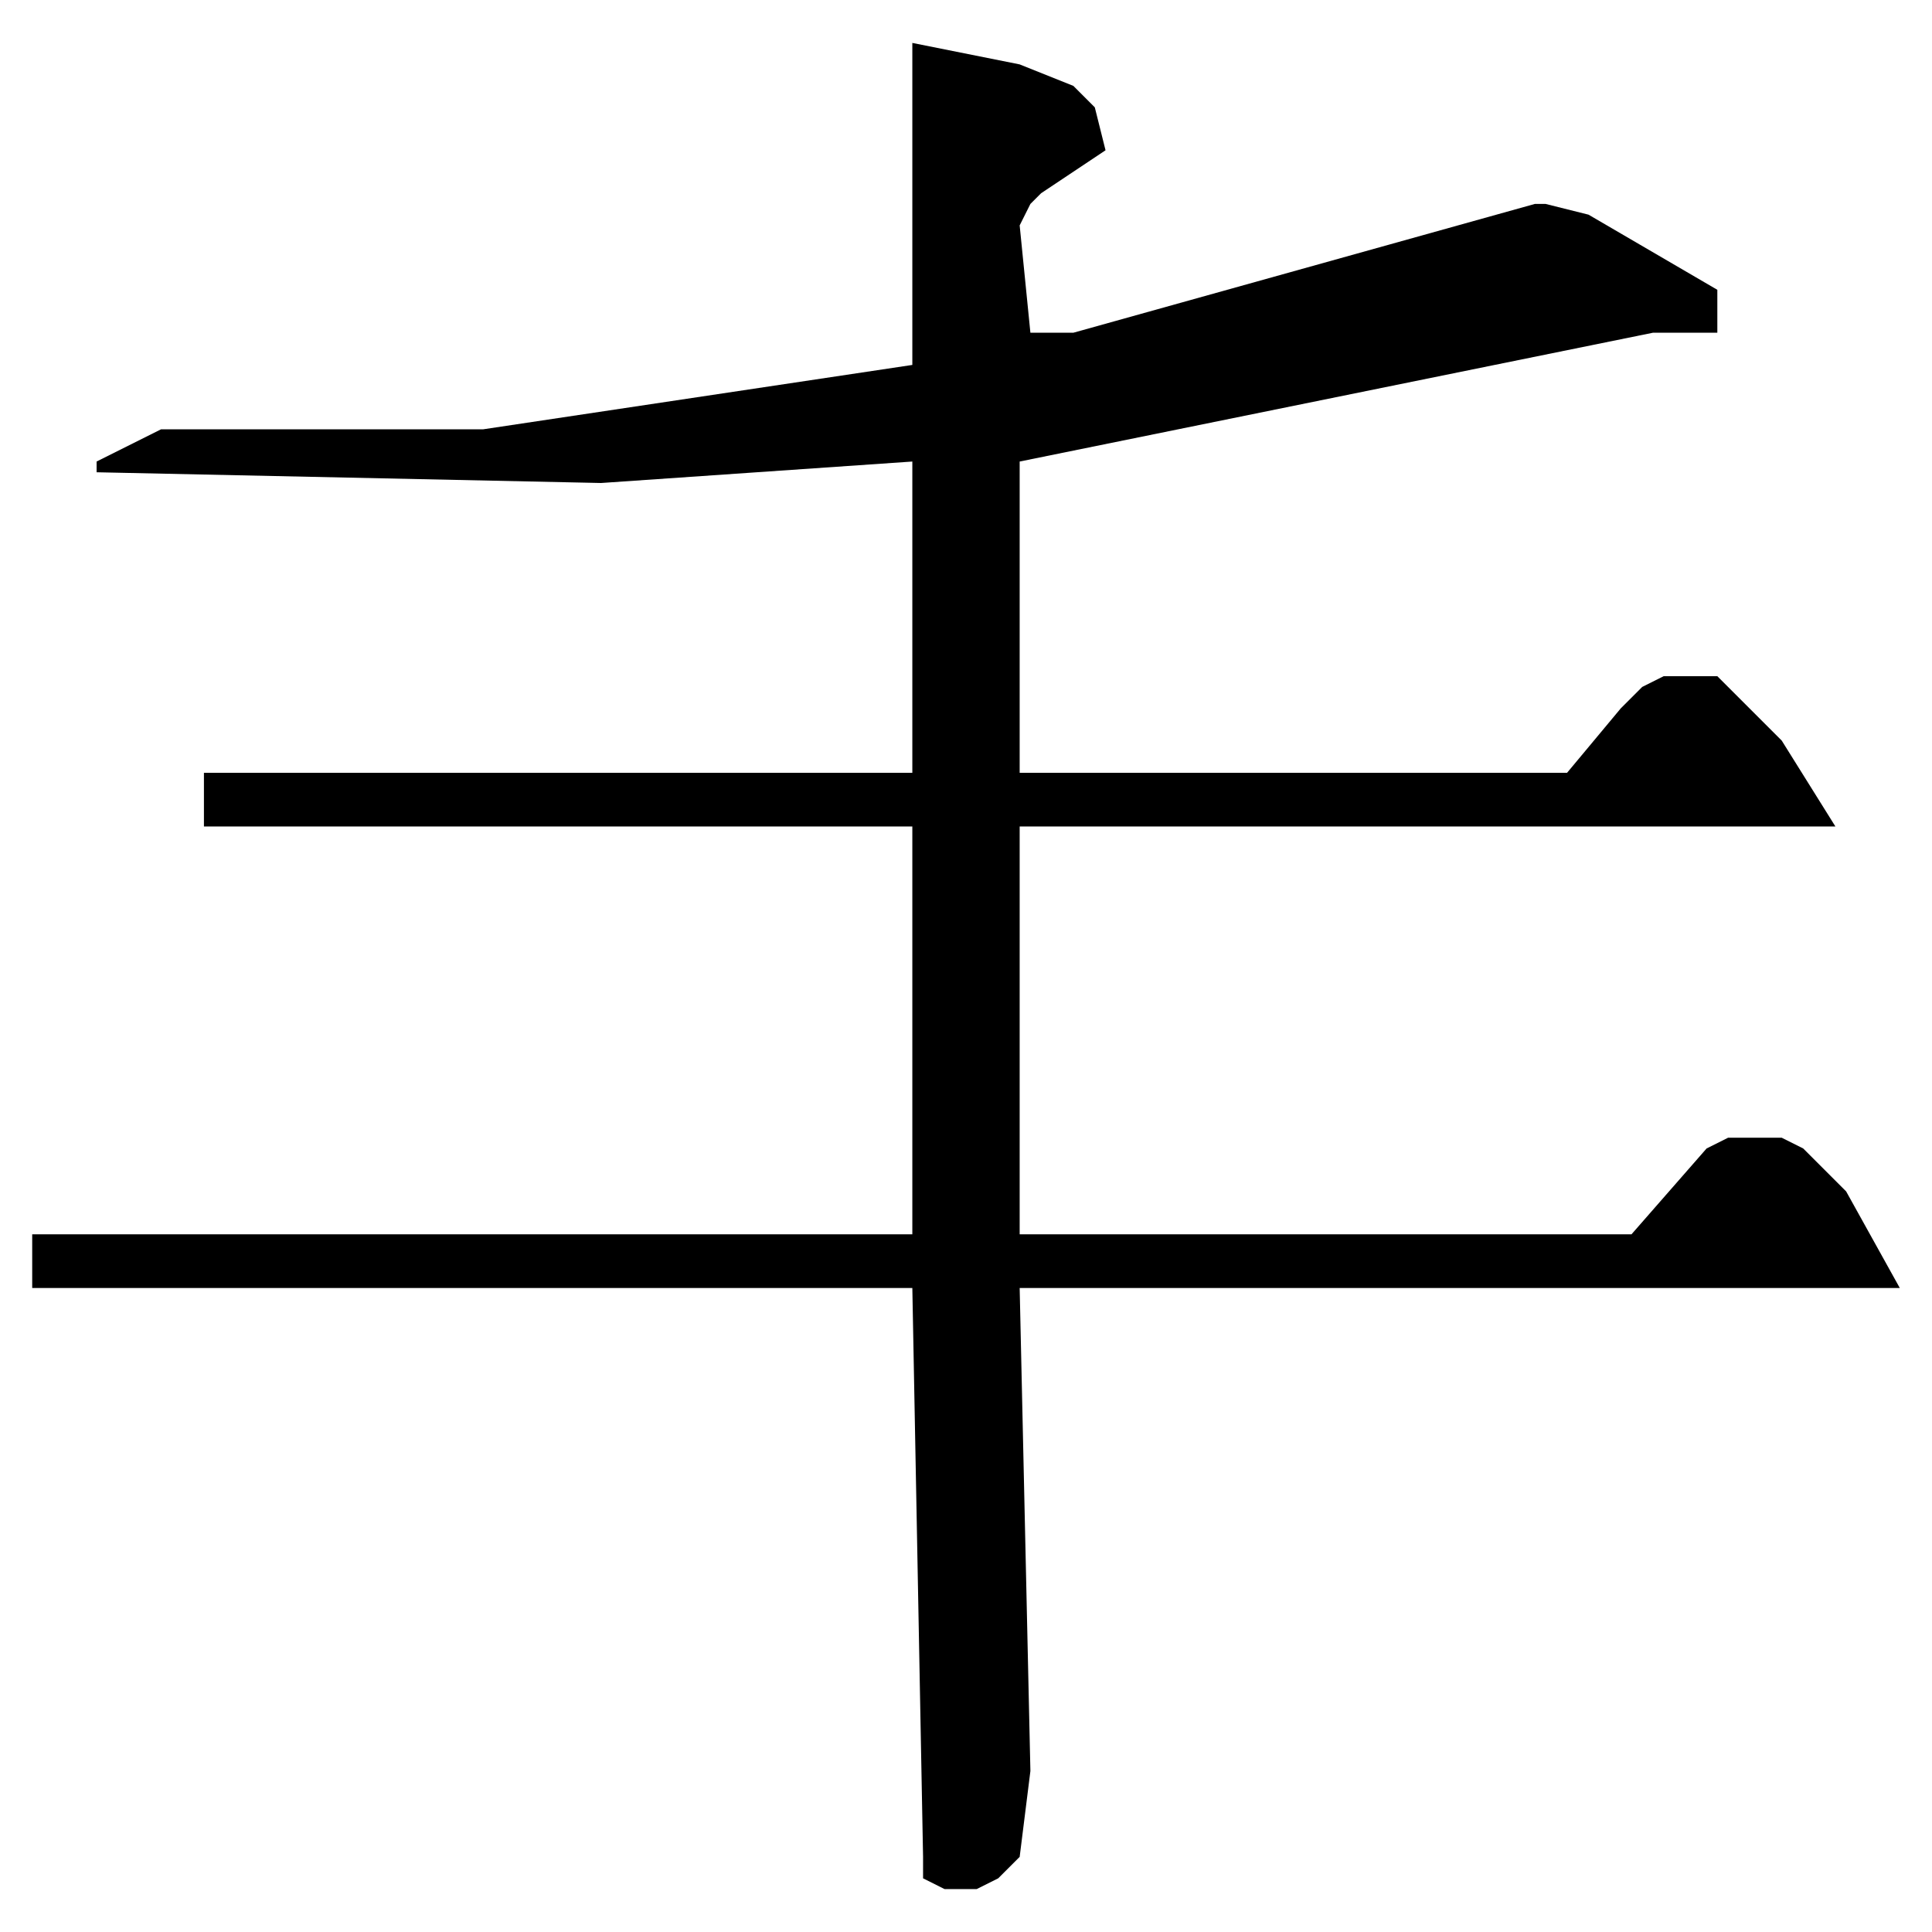 <?xml version="1.0" encoding="utf-8"?>
<!-- Generator: Adobe Illustrator 22.0.1, SVG Export Plug-In . SVG Version: 6.00 Build 0)  -->
<svg version="1.1" id="レイヤー_1" xmlns="http://www.w3.org/2000/svg" xmlns:xlink="http://www.w3.org/1999/xlink" x="0px"
	 y="0px" viewBox="0 0 18 18" style="enable-background:new 0 0 18 18;" xml:space="preserve">
<polygon points="8.5,0.4 8.5,3.4 4.5,4 1.5,4 0.9,4.3 0.9,4.4 5.6,4.5 8.5,4.3 8.5,7.2 1.9,7.2 1.9,7.7 8.5,7.7 8.5,11.5 0.3,11.5 
	0.3,12 8.5,12 8.6,17.3 8.6,17.5 8.8,17.6 8.9,17.6 9.1,17.6 9.3,17.5 9.4,17.4 9.5,17.3 9.6,16.5 9.5,12 17.7,12 17.2,11.1 
	16.8,10.7 16.6,10.6 16.3,10.6 16.1,10.6 15.9,10.7 15.2,11.5 9.5,11.5 9.5,7.7 17.1,7.7 16.6,6.9 16.2,6.5 16,6.3 15.7,6.3 
	15.5,6.3 15.3,6.4 15.1,6.6 14.6,7.2 9.5,7.2 9.5,4.3 15.4,3.1 16,3.1 16,2.7 14.8,2 14.4,1.9 14.3,1.9 10,3.1 9.6,3.1 9.5,2.1 
	9.6,1.9 9.7,1.8 10.3,1.4 10.2,1 10.1,0.9 10,0.8 9.5,0.6 "/>
</svg>
